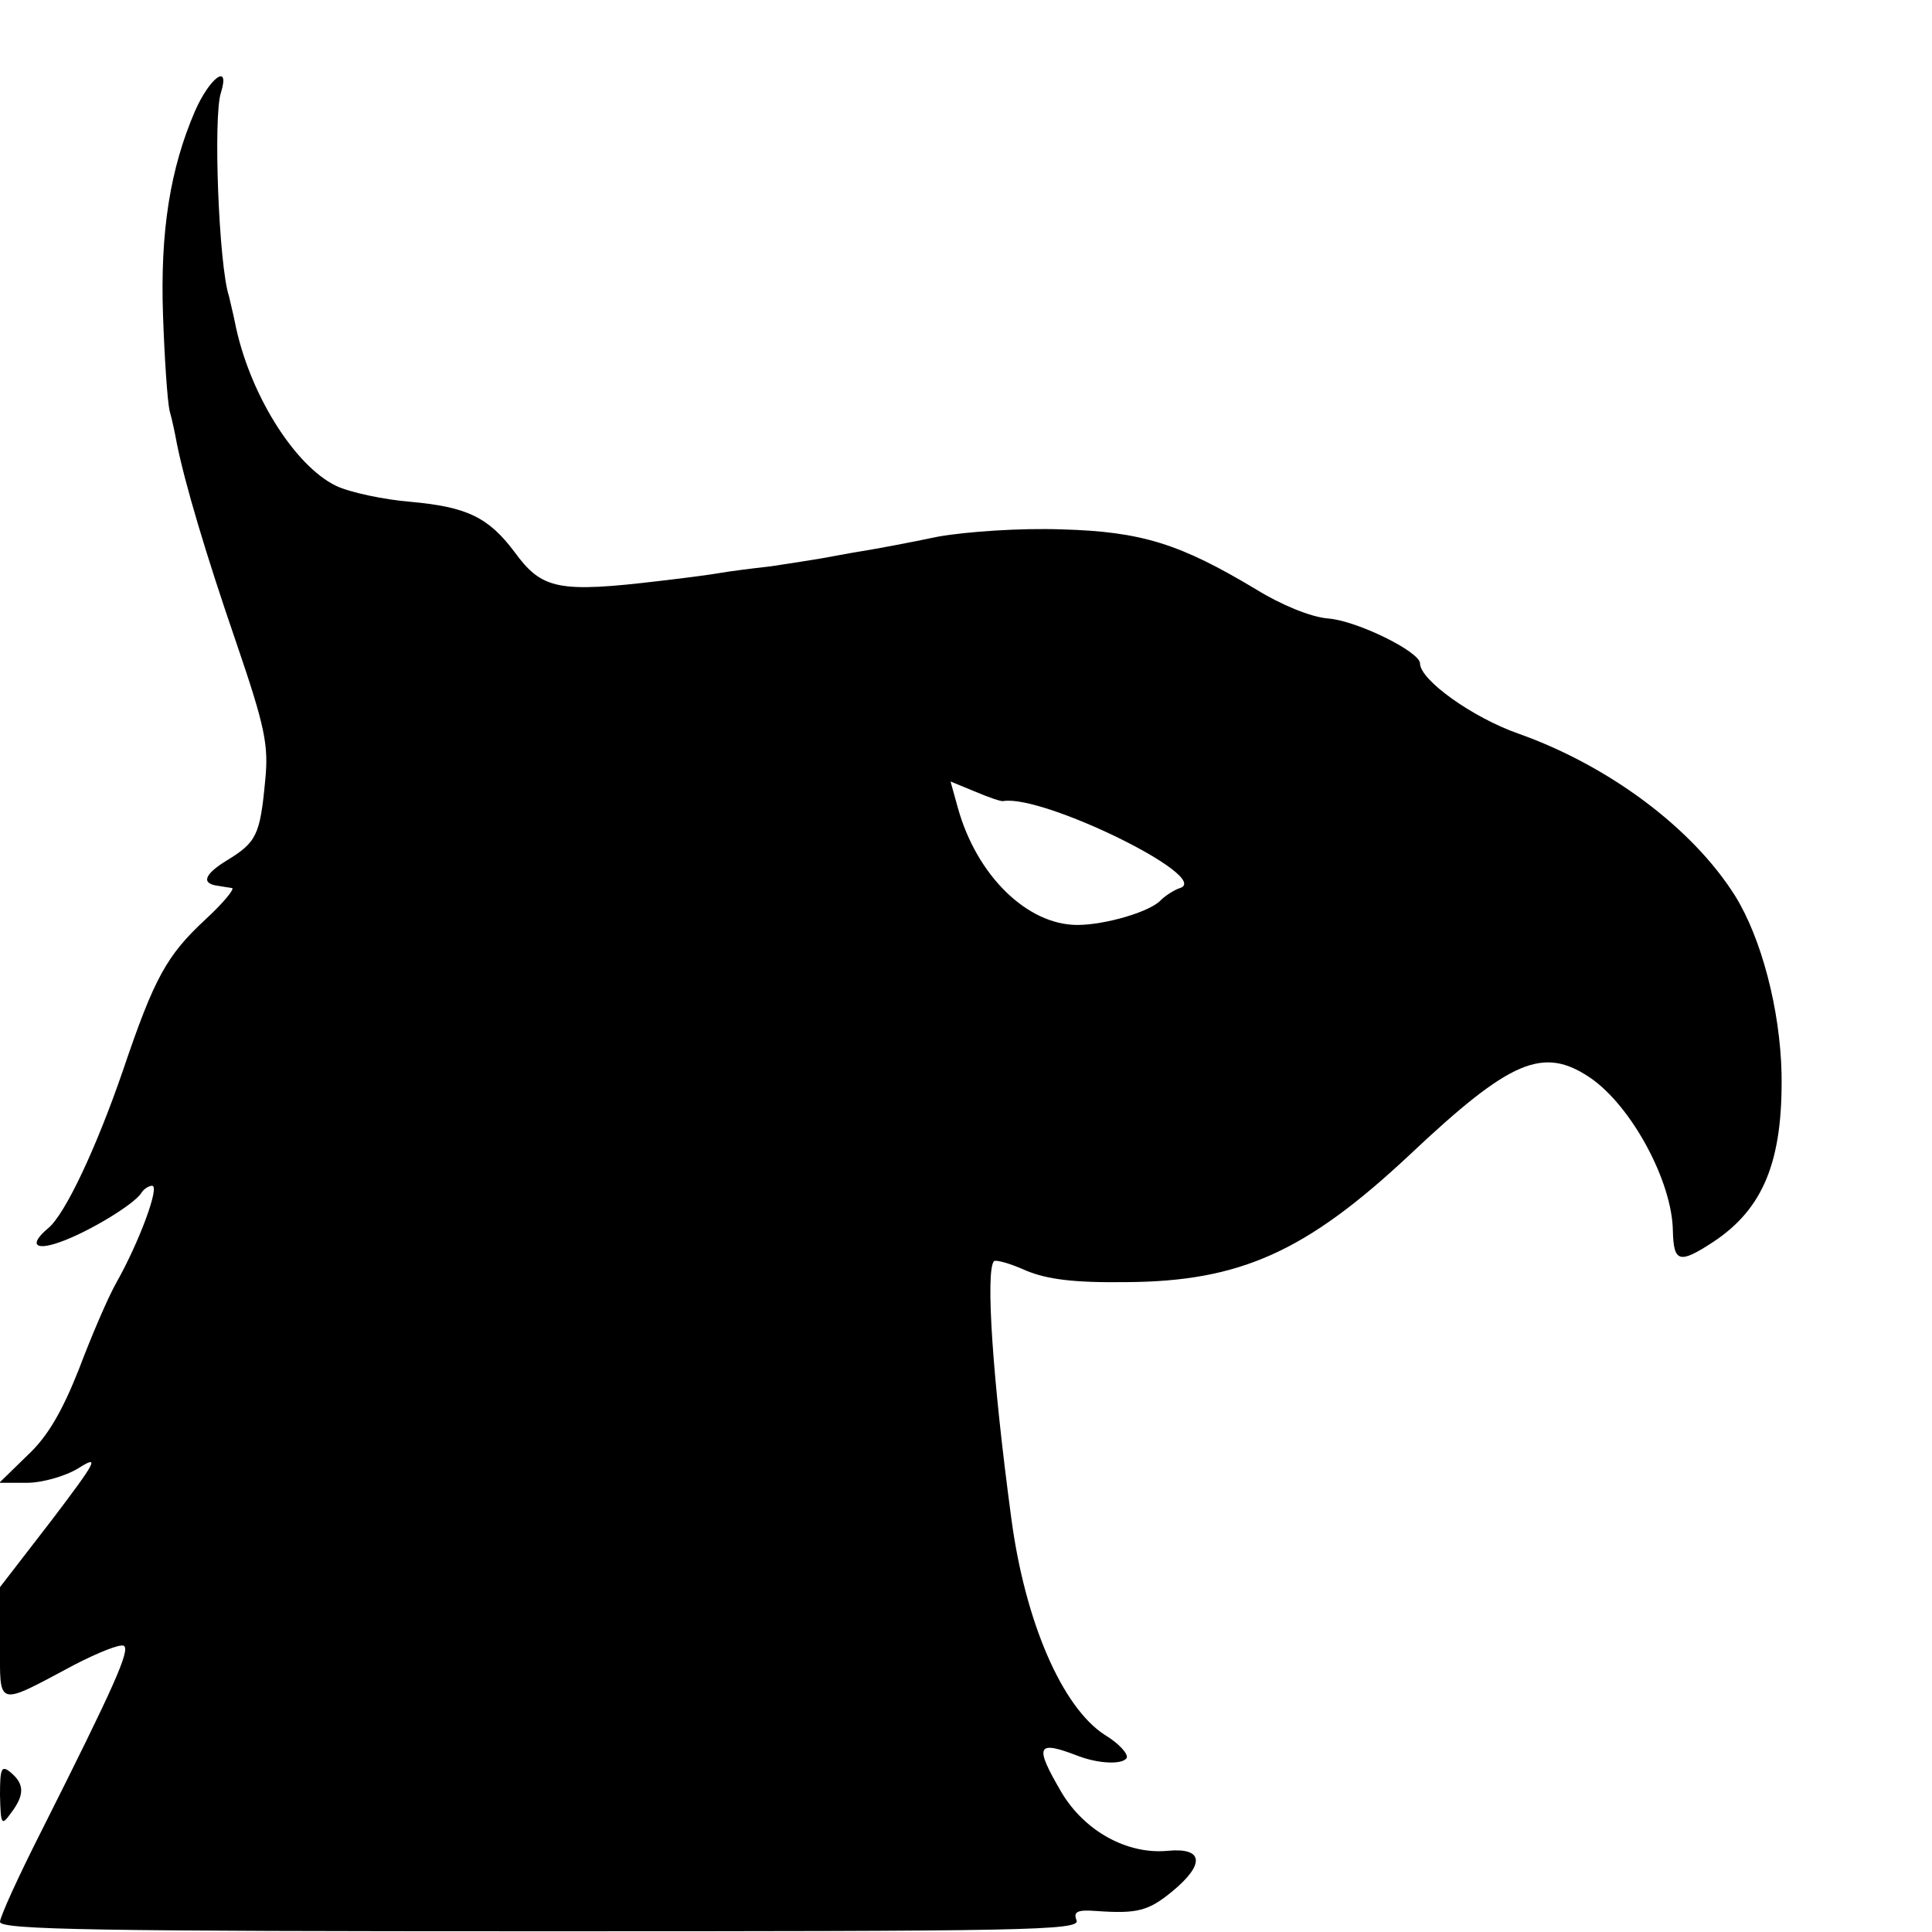 <?xml version="1.0" standalone="no"?>
<!DOCTYPE svg PUBLIC "-//W3C//DTD SVG 20010904//EN"
 "http://www.w3.org/TR/2001/REC-SVG-20010904/DTD/svg10.dtd">
<svg version="1.0" xmlns="http://www.w3.org/2000/svg"
 width="16pt" height="16pt" viewBox="0 0 16 16"
 preserveAspectRatio="xMidYMid meet">
<g transform="translate(0,16) scale(0.006,-0.006)"
fill="#000000" stroke="none">
<path d="M269 2513 c-34 -79 -48 -165 -44 -281 2 -59 6 -118 9 -132 4 -14 8
-34 10 -45 11 -55 40 -153 82 -275 40 -117 45 -142 40 -191 -7 -75 -12 -85
-53 -110 -31 -19 -36 -32 -12 -35 5 -1 13 -2 19 -3 5 0 -11 -20 -36 -43 -54
-50 -71 -81 -114 -208 -36 -105 -80 -200 -104 -219 -26 -22 -18 -31 16 -19 38
13 103 52 113 68 3 5 10 10 15 10 11 0 -18 -78 -49 -133 -12 -21 -35 -75 -52
-120 -23 -58 -43 -93 -71 -119 l-39 -38 38 0 c21 0 53 9 71 20 30 19 26 11
-37 -72 l-71 -92 0 -78 c0 -89 -6 -87 103 -29 33 17 63 29 68 26 9 -6 -14 -57
-113 -254 -32 -63 -58 -120 -58 -127 0 -11 137 -13 746 -13 669 0 745 1 740
15 -5 12 1 15 27 13 57 -4 72 0 105 27 46 38 43 61 -7 56 -55 -5 -114 27 -146
81 -38 65 -34 72 23 50 29 -11 61 -12 67 -3 3 5 -10 20 -30 32 -59 38 -110
156 -129 298 -26 193 -36 343 -24 356 3 2 22 -3 44 -13 29 -12 65 -17 139 -16
157 1 248 42 391 176 139 131 184 150 249 106 57 -39 113 -143 114 -211 1 -44
9 -46 55 -16 70 46 97 112 95 233 -2 89 -28 187 -64 245 -59 94 -175 180 -299
224 -63 22 -136 74 -136 97 0 16 -87 59 -127 62 -24 2 -65 19 -99 40 -105 63
-158 80 -269 83 -56 2 -130 -3 -170 -10 -38 -8 -86 -17 -105 -20 -19 -3 -44
-8 -56 -10 -12 -2 -43 -7 -70 -11 -27 -3 -58 -7 -69 -9 -11 -2 -48 -7 -83 -11
-142 -17 -164 -12 -202 40 -36 48 -66 62 -143 69 -37 3 -84 13 -103 22 -58 28
-121 129 -140 227 -2 10 -6 26 -8 35 -14 42 -22 249 -11 281 13 42 -16 20 -36
-26z m1116 -952 c55 9 288 -105 244 -120 -7 -2 -20 -10 -27 -17 -15 -16 -77
-34 -115 -34 -69 0 -139 68 -165 162 l-10 36 34 -14 c19 -8 36 -14 39 -13z"/>
<path d="M0 189 c1 -41 2 -43 15 -25 19 25 19 40 0 56 -13 11 -15 6 -15 -31z"/>
</g>
</svg>
